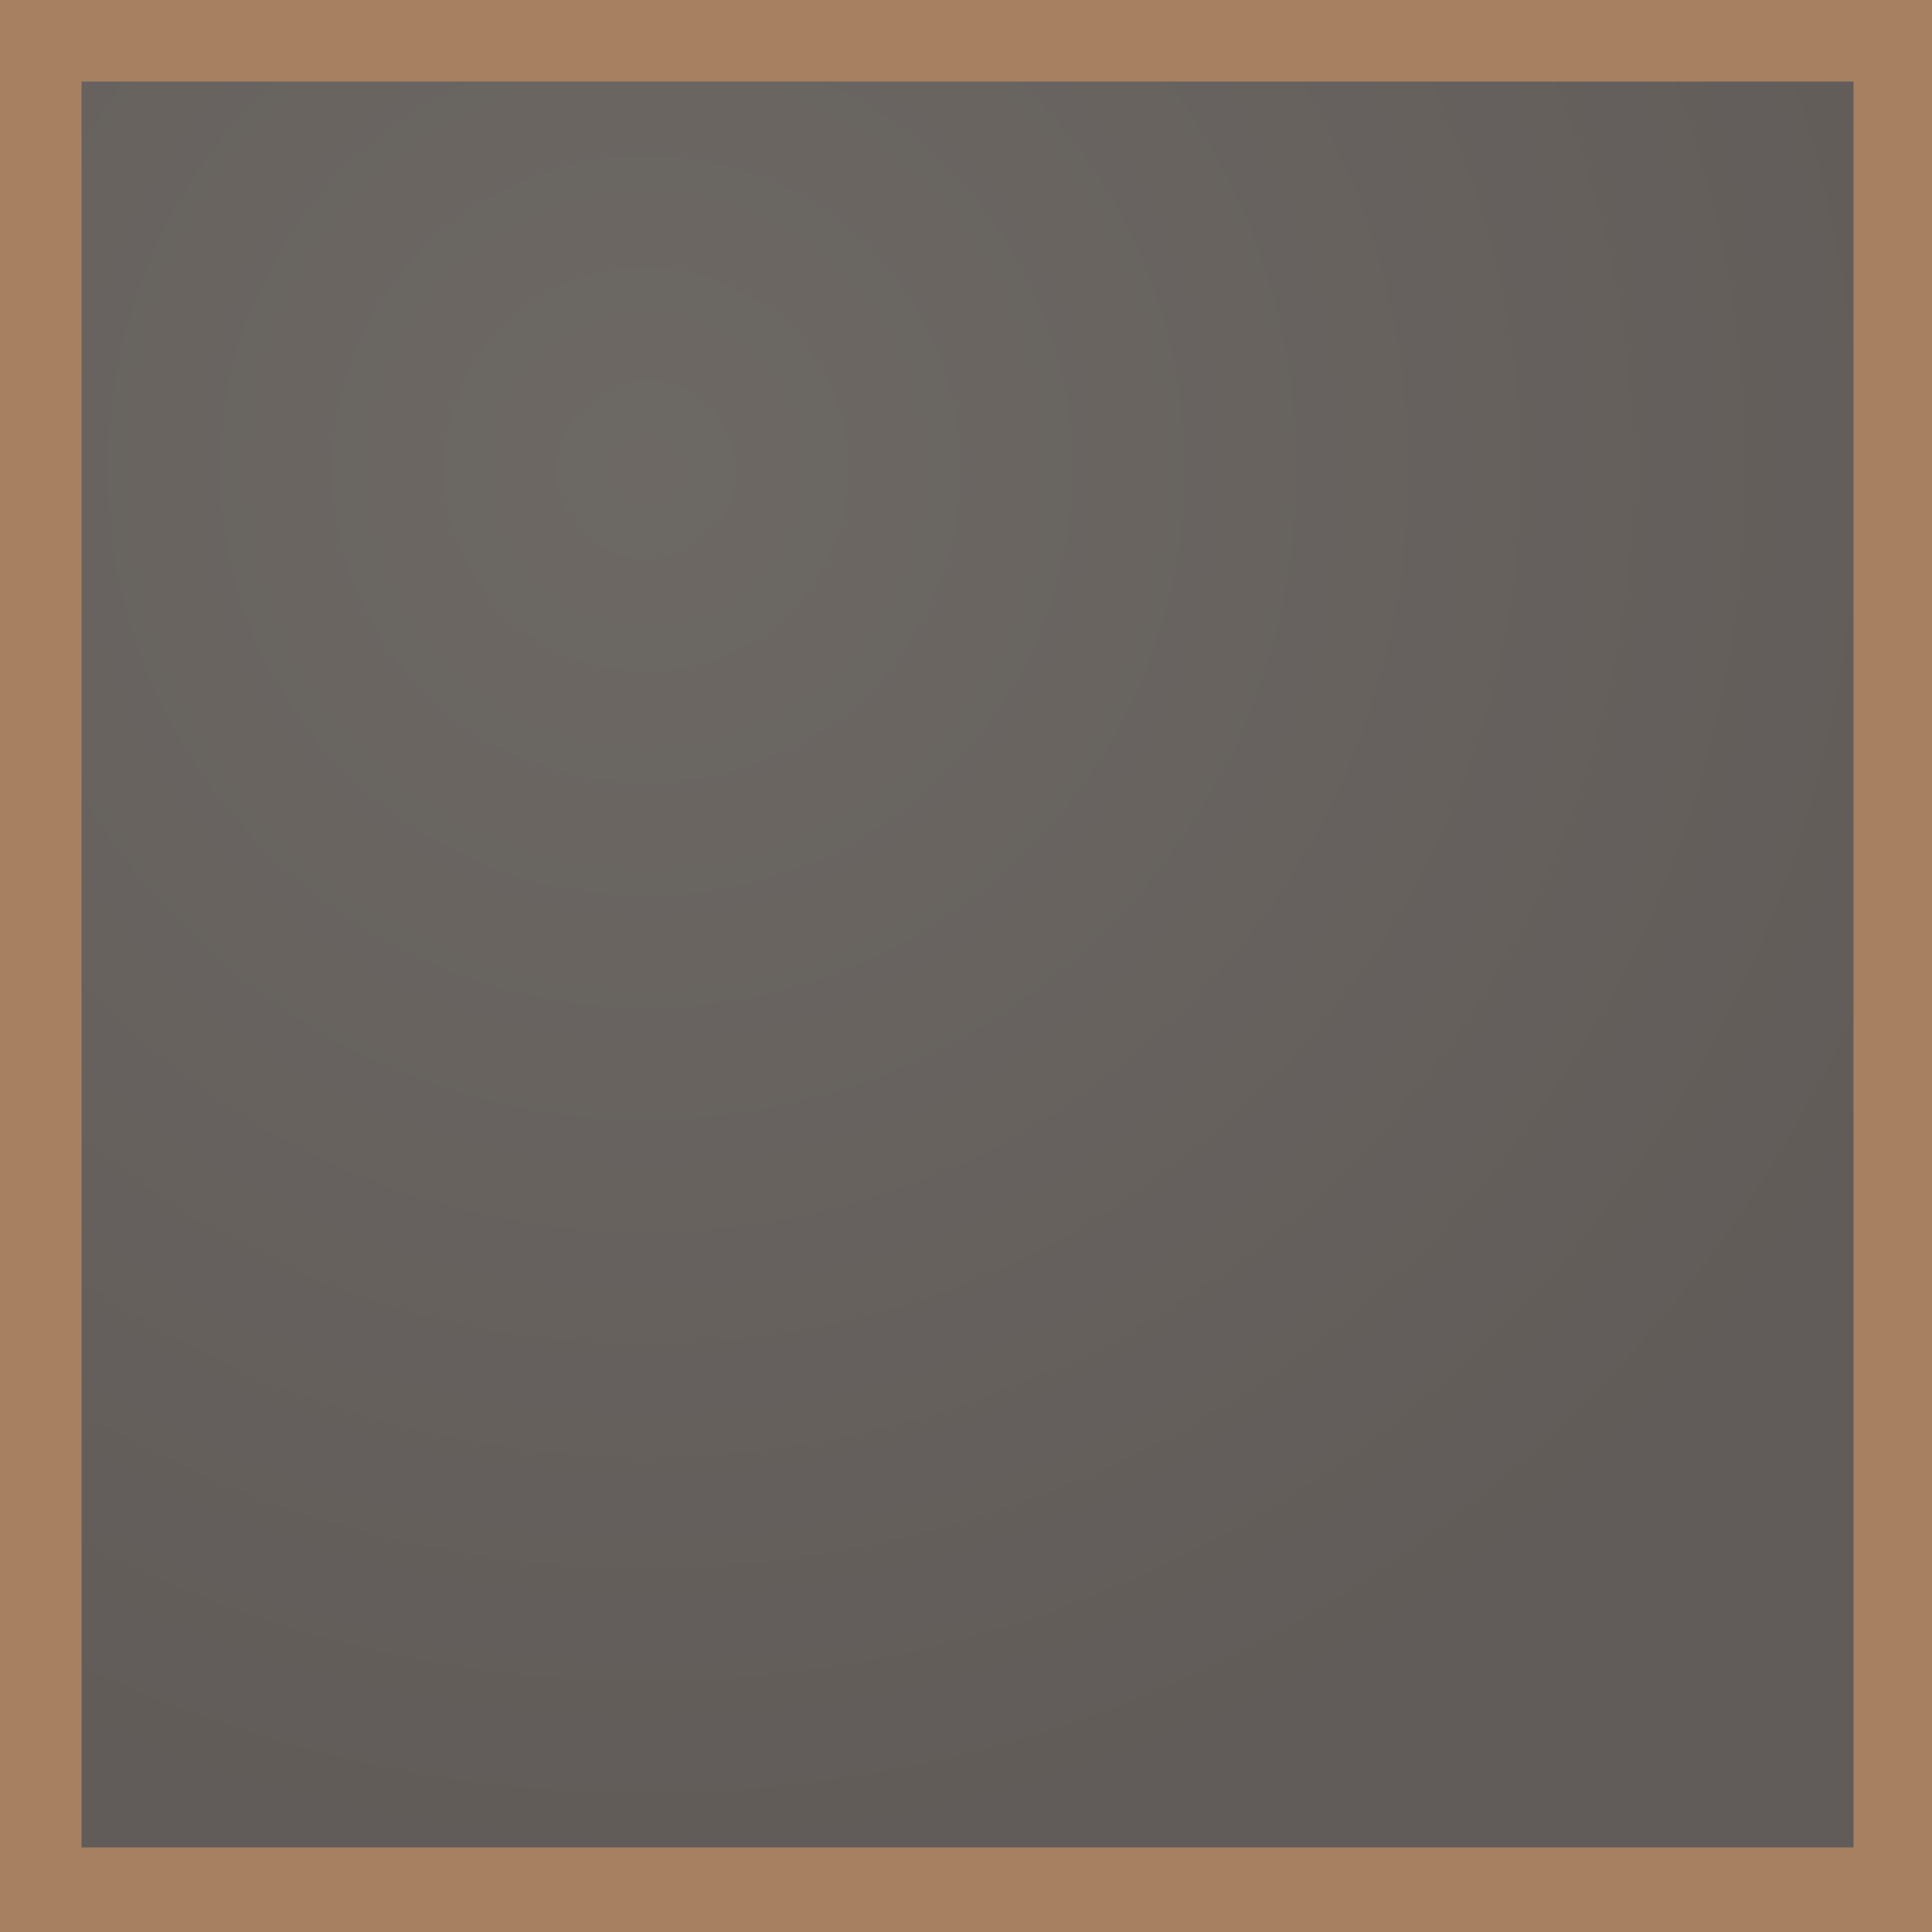 <?xml version="1.0" encoding="utf-8"?>
<!-- Generator: Adobe Illustrator 25.1.0, SVG Export Plug-In . SVG Version: 6.00 Build 0)  -->
<svg version="1.1" id="Layer_1" xmlns="http://www.w3.org/2000/svg" xmlns:xlink="http://www.w3.org/1999/xlink" x="0px" y="0px"
	 viewBox="0 0 64 64" style="enable-background:new 0 0 64 64;" xml:space="preserve">
<rect x="0" y="0" width="64" height="64" fill="#808080" stroke="none"/>
<style type="text/css">
	.st0{clip-path:url(#SVGID_4_);}
	.st1{clip-path:url(#SVGID_5_);fill:url(#SVGID_6_);}
	.st2{opacity:0.3;fill:url(#SVGID_7_);enable-background:new    ;}
	.st3{opacity:0.3;fill:#FF7F18;enable-background:new    ;}
</style>
<g>
	<g>
		<defs>
			<polygon id="SVGID_1_" points="1,1 2,1 1,2 			"/>
		</defs>
		<defs>
			<polygon id="SVGID_3_" points="-1,-1 -2,-1 -1,-2 			"/>
		</defs>
		<clipPath id="SVGID_4_">
			<use xlink:href="#SVGID_1_"  style="overflow:visible;"/>
		</clipPath>
		<clipPath id="SVGID_5_" class="st0">
			<use xlink:href="#SVGID_3_"  style="overflow:visible;"/>
		</clipPath>
		
			<radialGradient id="SVGID_6_" cx="-421.31" cy="64.552" r="8.170755e-02" gradientTransform="matrix(545.674 0 0 541.857 229919.844 -34961.836)" gradientUnits="userSpaceOnUse">
			<stop  offset="0" style="stop-color:#FAFAFA"/>
			<stop  offset="1" style="stop-color:#FFFFFF"/>
		</radialGradient>
		<path class="st1" d="M2.7,2.7h58.7v58.5H2.7V2.7z"/>
	</g>
</g>
<radialGradient id="SVGID_7_" cx="-421.31" cy="64.552" r="8.170755e-02" gradientTransform="matrix(545.674 0 0 541.857 229919.844 -34961.836)" gradientUnits="userSpaceOnUse">
	<stop  offset="0" style="stop-color:#423325"/>
	<stop  offset="1" style="stop-color:#1C0A00"/>
</radialGradient>
<path class="st2" d="M2.7,2.7h58.7v58.5H2.7V2.7z"/>
<path class="st3" d="M2.7,2.7h58.7v58.5H2.7V2.7z M0,64h64V0H0V64z"/>
</svg>
